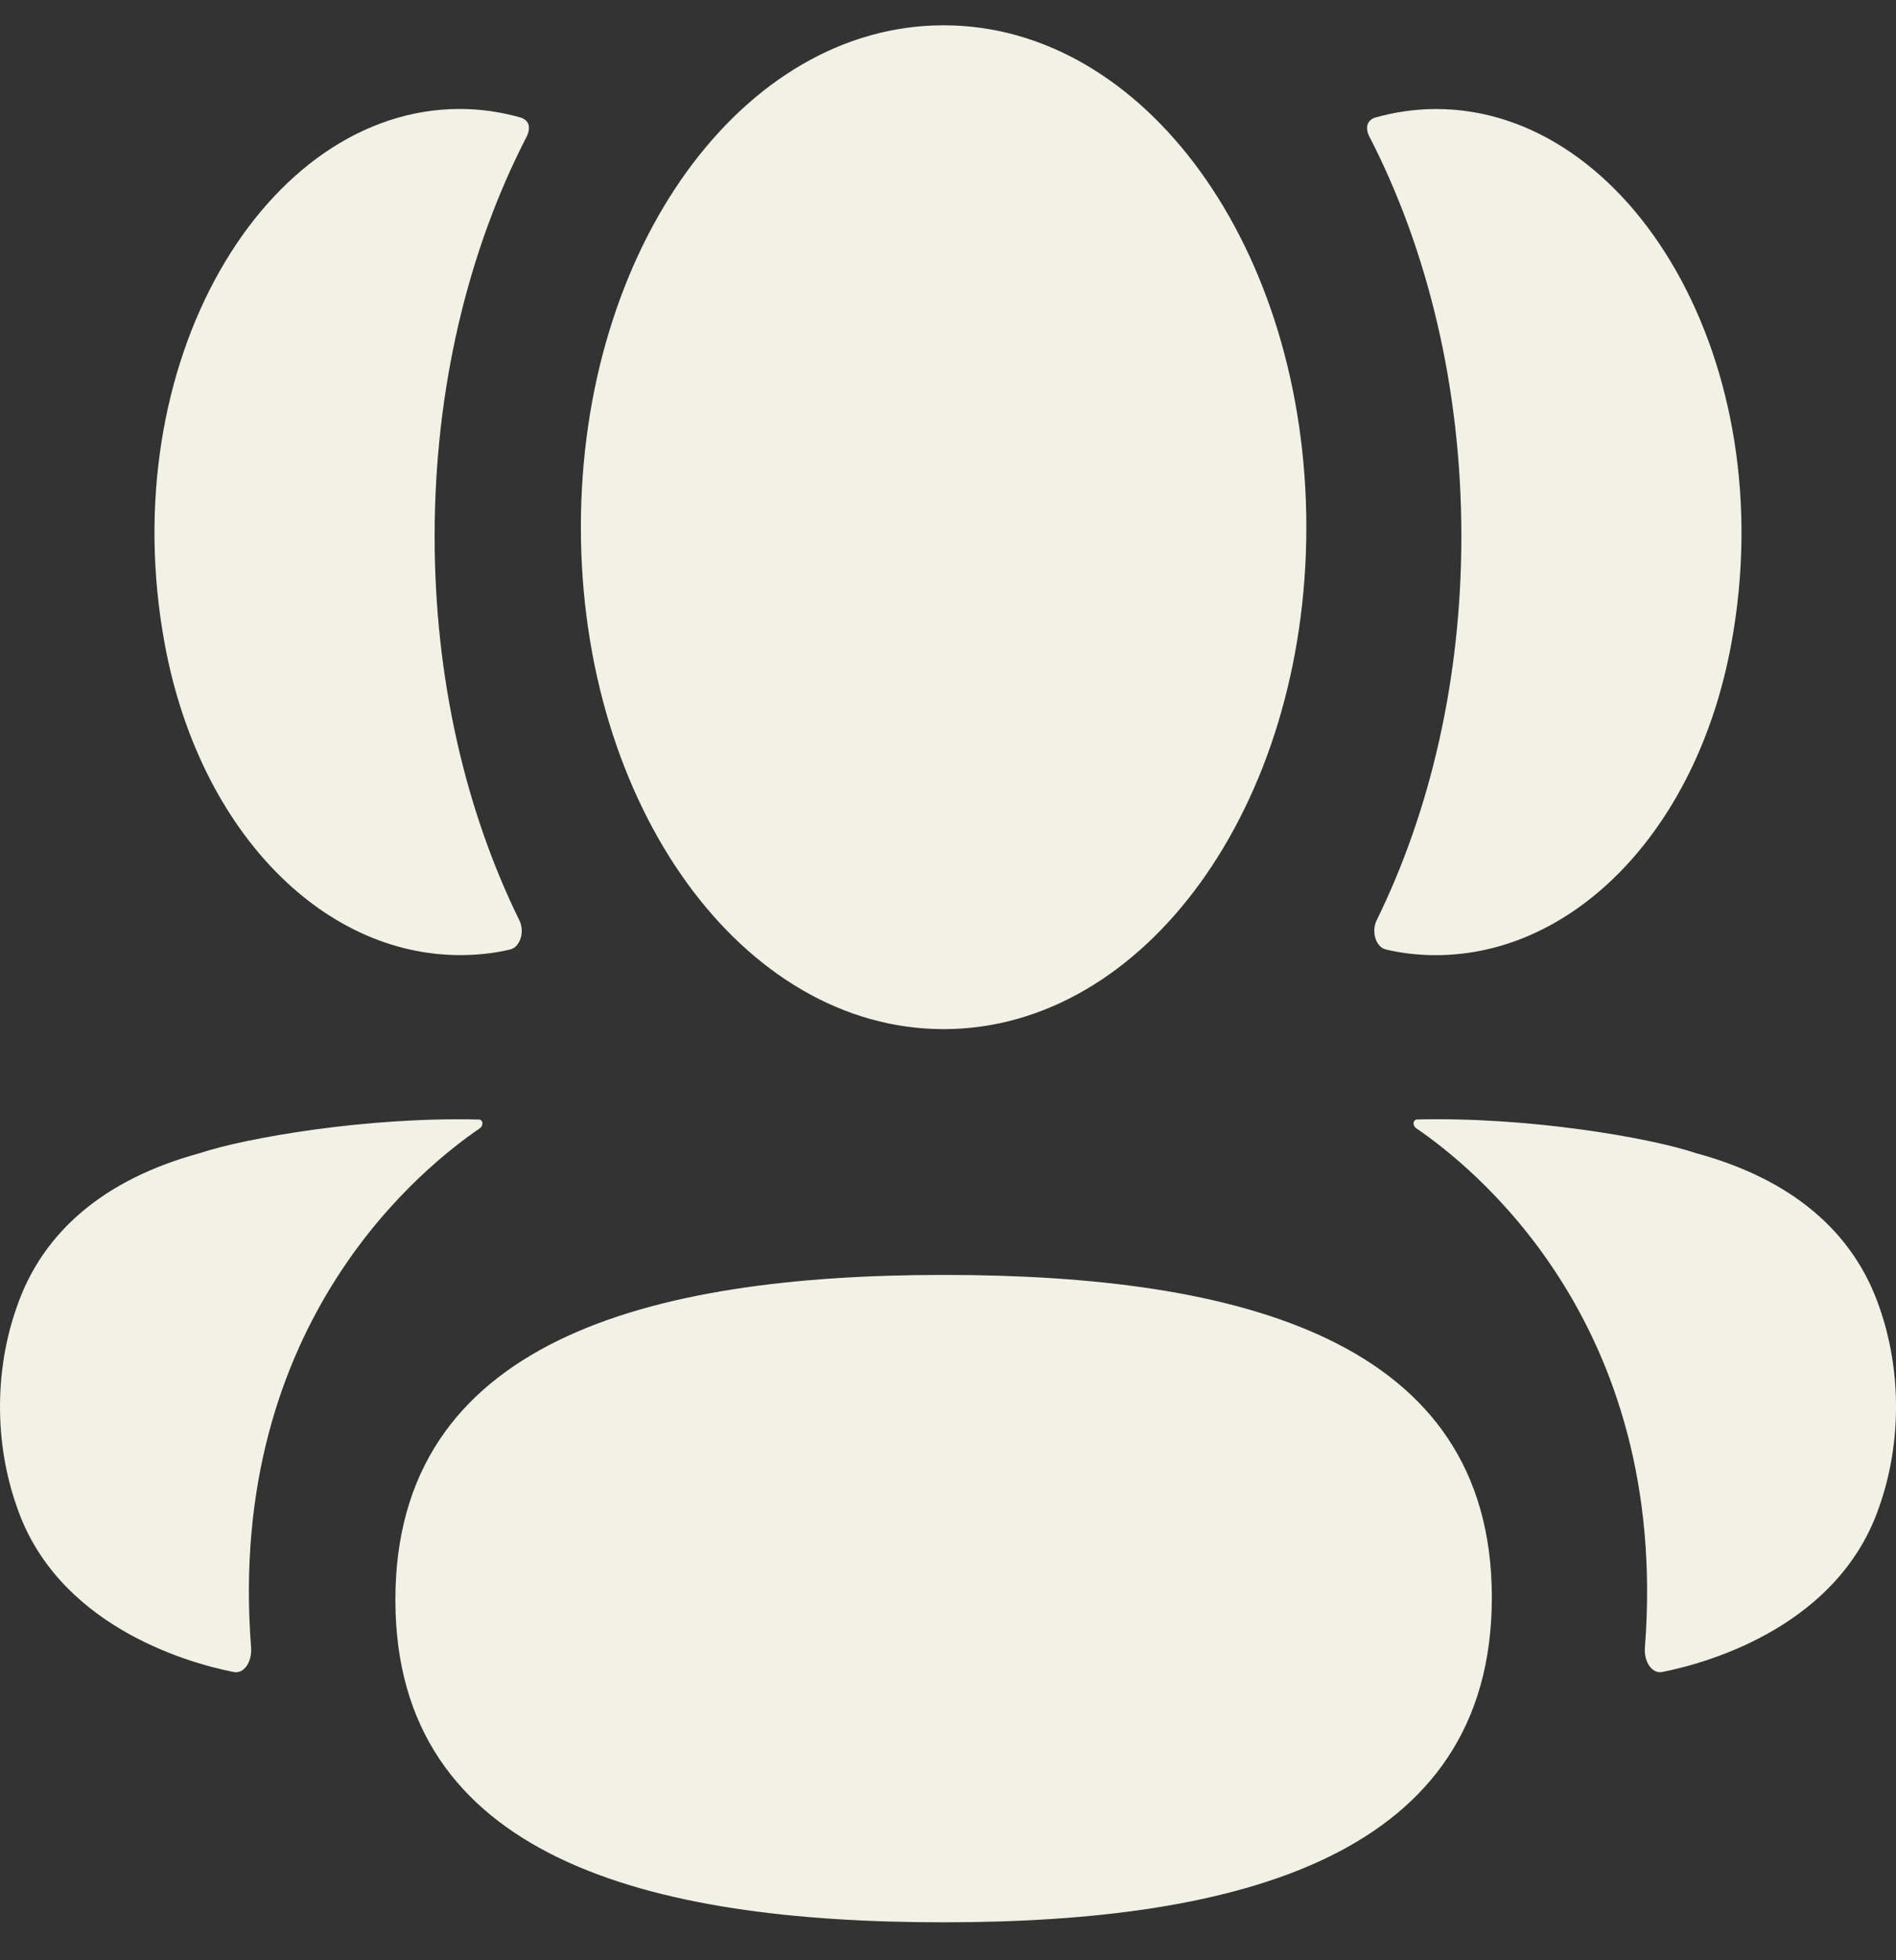 <svg width="30" height="31" viewBox="0 0 30 31" fill="none" xmlns="http://www.w3.org/2000/svg">
<rect x="0" y="0" width="30" height="31" fill="#333333" stroke="none"/>
<path d="M14.931 20.162C19.609 20.162 23.605 21.182 23.605 25.263C23.605 29.343 19.635 30.4 14.931 30.4C10.252 30.4 6.256 29.38 6.256 25.3C6.256 21.219 10.226 20.162 14.931 20.162ZM22.412 17.704C24.2 17.659 26.123 17.996 26.834 18.236C28.339 18.643 29.33 19.474 29.74 20.681C30.087 21.672 30.087 22.822 29.74 23.812C29.112 25.685 27.089 26.286 26.303 26.441C26.14 26.475 26.01 26.281 26.027 26.056C26.429 20.867 23.233 18.407 22.407 17.841C22.371 17.816 22.364 17.777 22.367 17.753C22.37 17.736 22.385 17.709 22.412 17.704ZM7.253 17.701L7.589 17.705C7.616 17.71 7.63 17.737 7.632 17.752C7.636 17.777 7.629 17.815 7.594 17.842C6.766 18.407 3.571 20.868 3.973 26.055C3.99 26.281 3.861 26.474 3.698 26.442C2.912 26.287 0.889 25.685 0.261 23.813C-0.087 22.821 -0.087 21.673 0.261 20.682C0.671 19.474 1.66 18.644 3.166 18.235C3.878 17.997 5.799 17.659 7.589 17.705L7.253 17.701ZM14.931 0.4C18.116 0.4 20.67 3.929 20.67 8.337C20.67 12.742 18.116 16.275 14.931 16.275C11.745 16.275 9.191 12.742 9.191 8.337C9.191 3.929 11.745 0.4 14.931 0.4ZM22.723 1.724C25.8 1.724 28.216 5.727 27.393 10.187C26.838 13.189 24.827 15.184 22.586 15.103C22.361 15.094 22.14 15.066 21.927 15.015C21.772 14.978 21.694 14.736 21.781 14.557C22.636 12.818 23.123 10.726 23.123 8.48C23.123 6.136 22.591 3.951 21.667 2.159C21.637 2.104 21.615 2.017 21.645 1.953C21.669 1.901 21.714 1.874 21.757 1.86C22.068 1.773 22.388 1.724 22.723 1.724ZM7.276 1.723C7.611 1.723 7.931 1.772 8.243 1.86C8.285 1.874 8.331 1.902 8.356 1.953C8.384 2.017 8.363 2.103 8.334 2.159C7.409 3.951 6.877 6.136 6.877 8.48C6.877 10.726 7.364 12.818 8.219 14.557C8.307 14.736 8.229 14.977 8.074 15.015C7.859 15.067 7.639 15.094 7.414 15.102C5.174 15.184 3.163 13.189 2.607 10.187C1.783 5.727 4.199 1.723 7.276 1.723Z" fill="#F2F1E5"/>
</svg>
